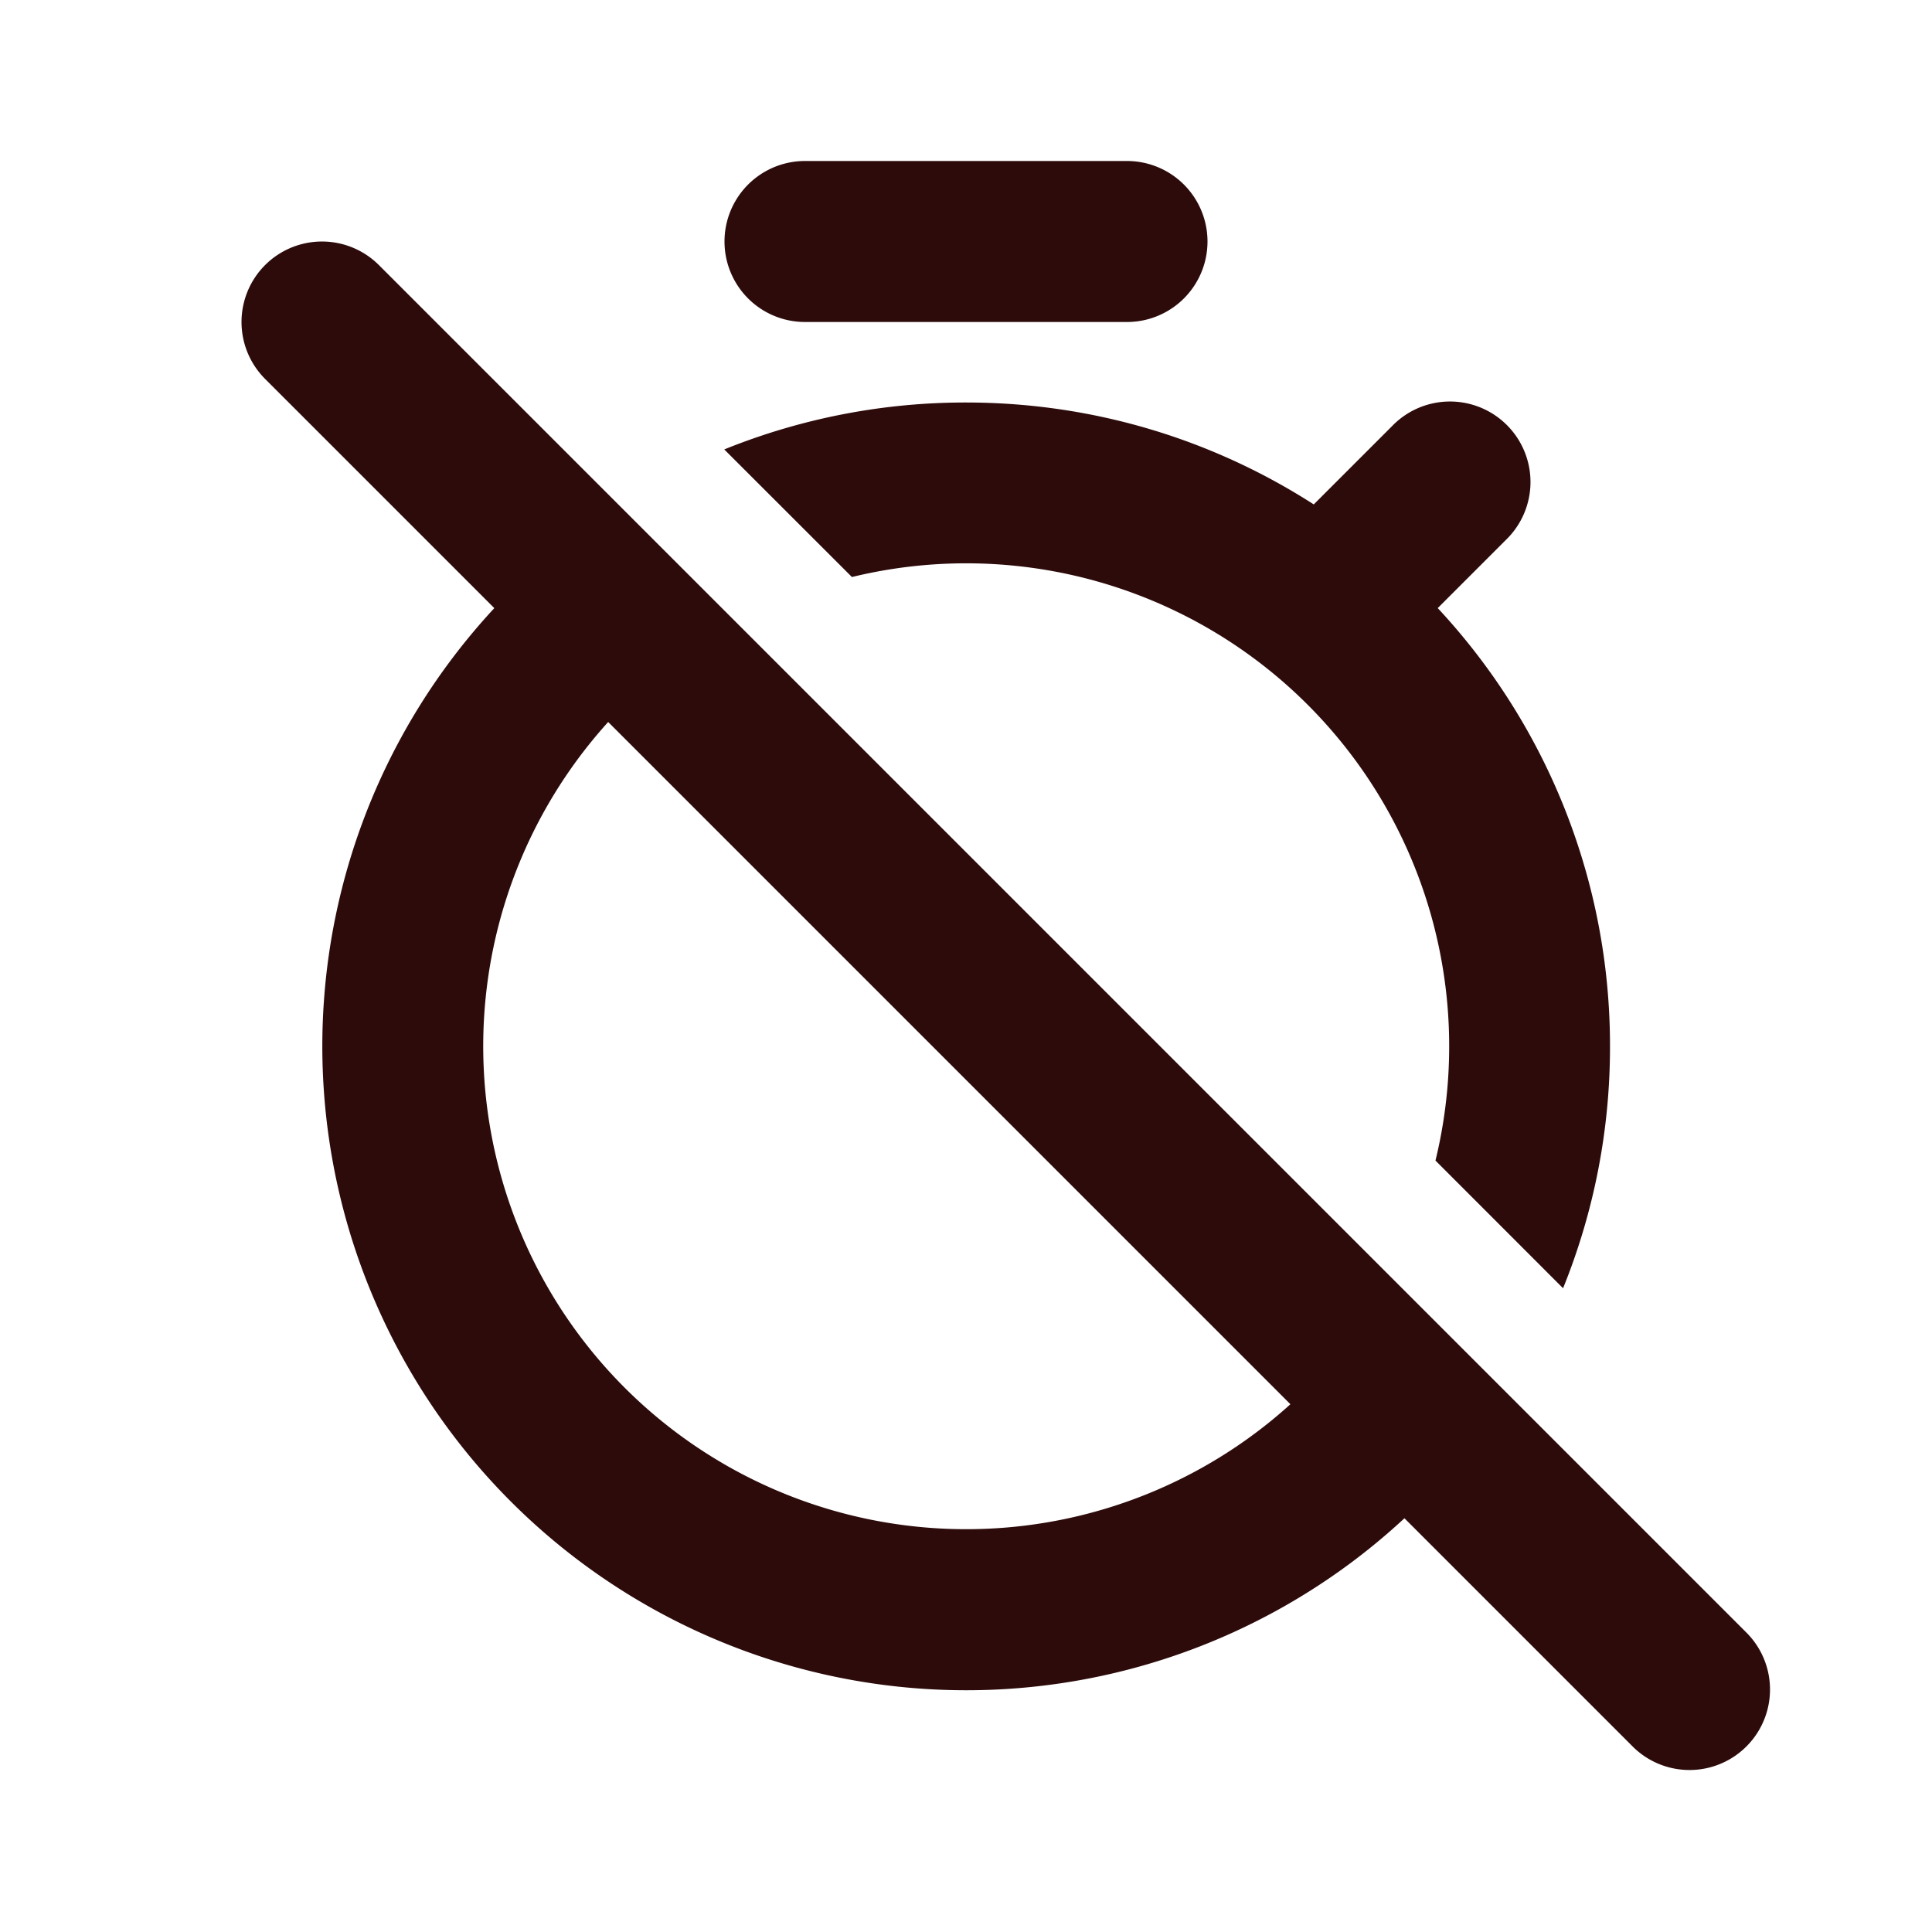 <svg width="48" height="48" fill="#2d0b0b" viewBox="0 0 24 24" xmlns="http://www.w3.org/2000/svg">
<path fill-rule="evenodd" d="M3.293 3.293a1 1 0 0 1 1.414 0l17 17a1 1 0 0 1-1.414 1.414l-17-17a1 1 0 0 1 0-1.414Z" clip-rule="evenodd"></path>
<path fill-rule="evenodd" d="M7.192 6.606a8 8 0 1 0 11.203 11.203l-1.434-1.434a6 6 0 1 1-8.337-8.337L7.193 6.607Zm10.64 7.811a6 6 0 0 0-7.249-7.249L8.997 5.583A7.977 7.977 0 0 1 12 5c1.591 0 3.074.465 4.32 1.266l.973-.973a1 1 0 1 1 1.414 1.414l-.847.847A7.972 7.972 0 0 1 20 13a7.979 7.979 0 0 1-.583 3.003l-1.585-1.586ZM10 2a1 1 0 0 0 0 2h4a1 1 0 1 0 0-2h-4Z" clip-rule="evenodd"></path>
</svg>